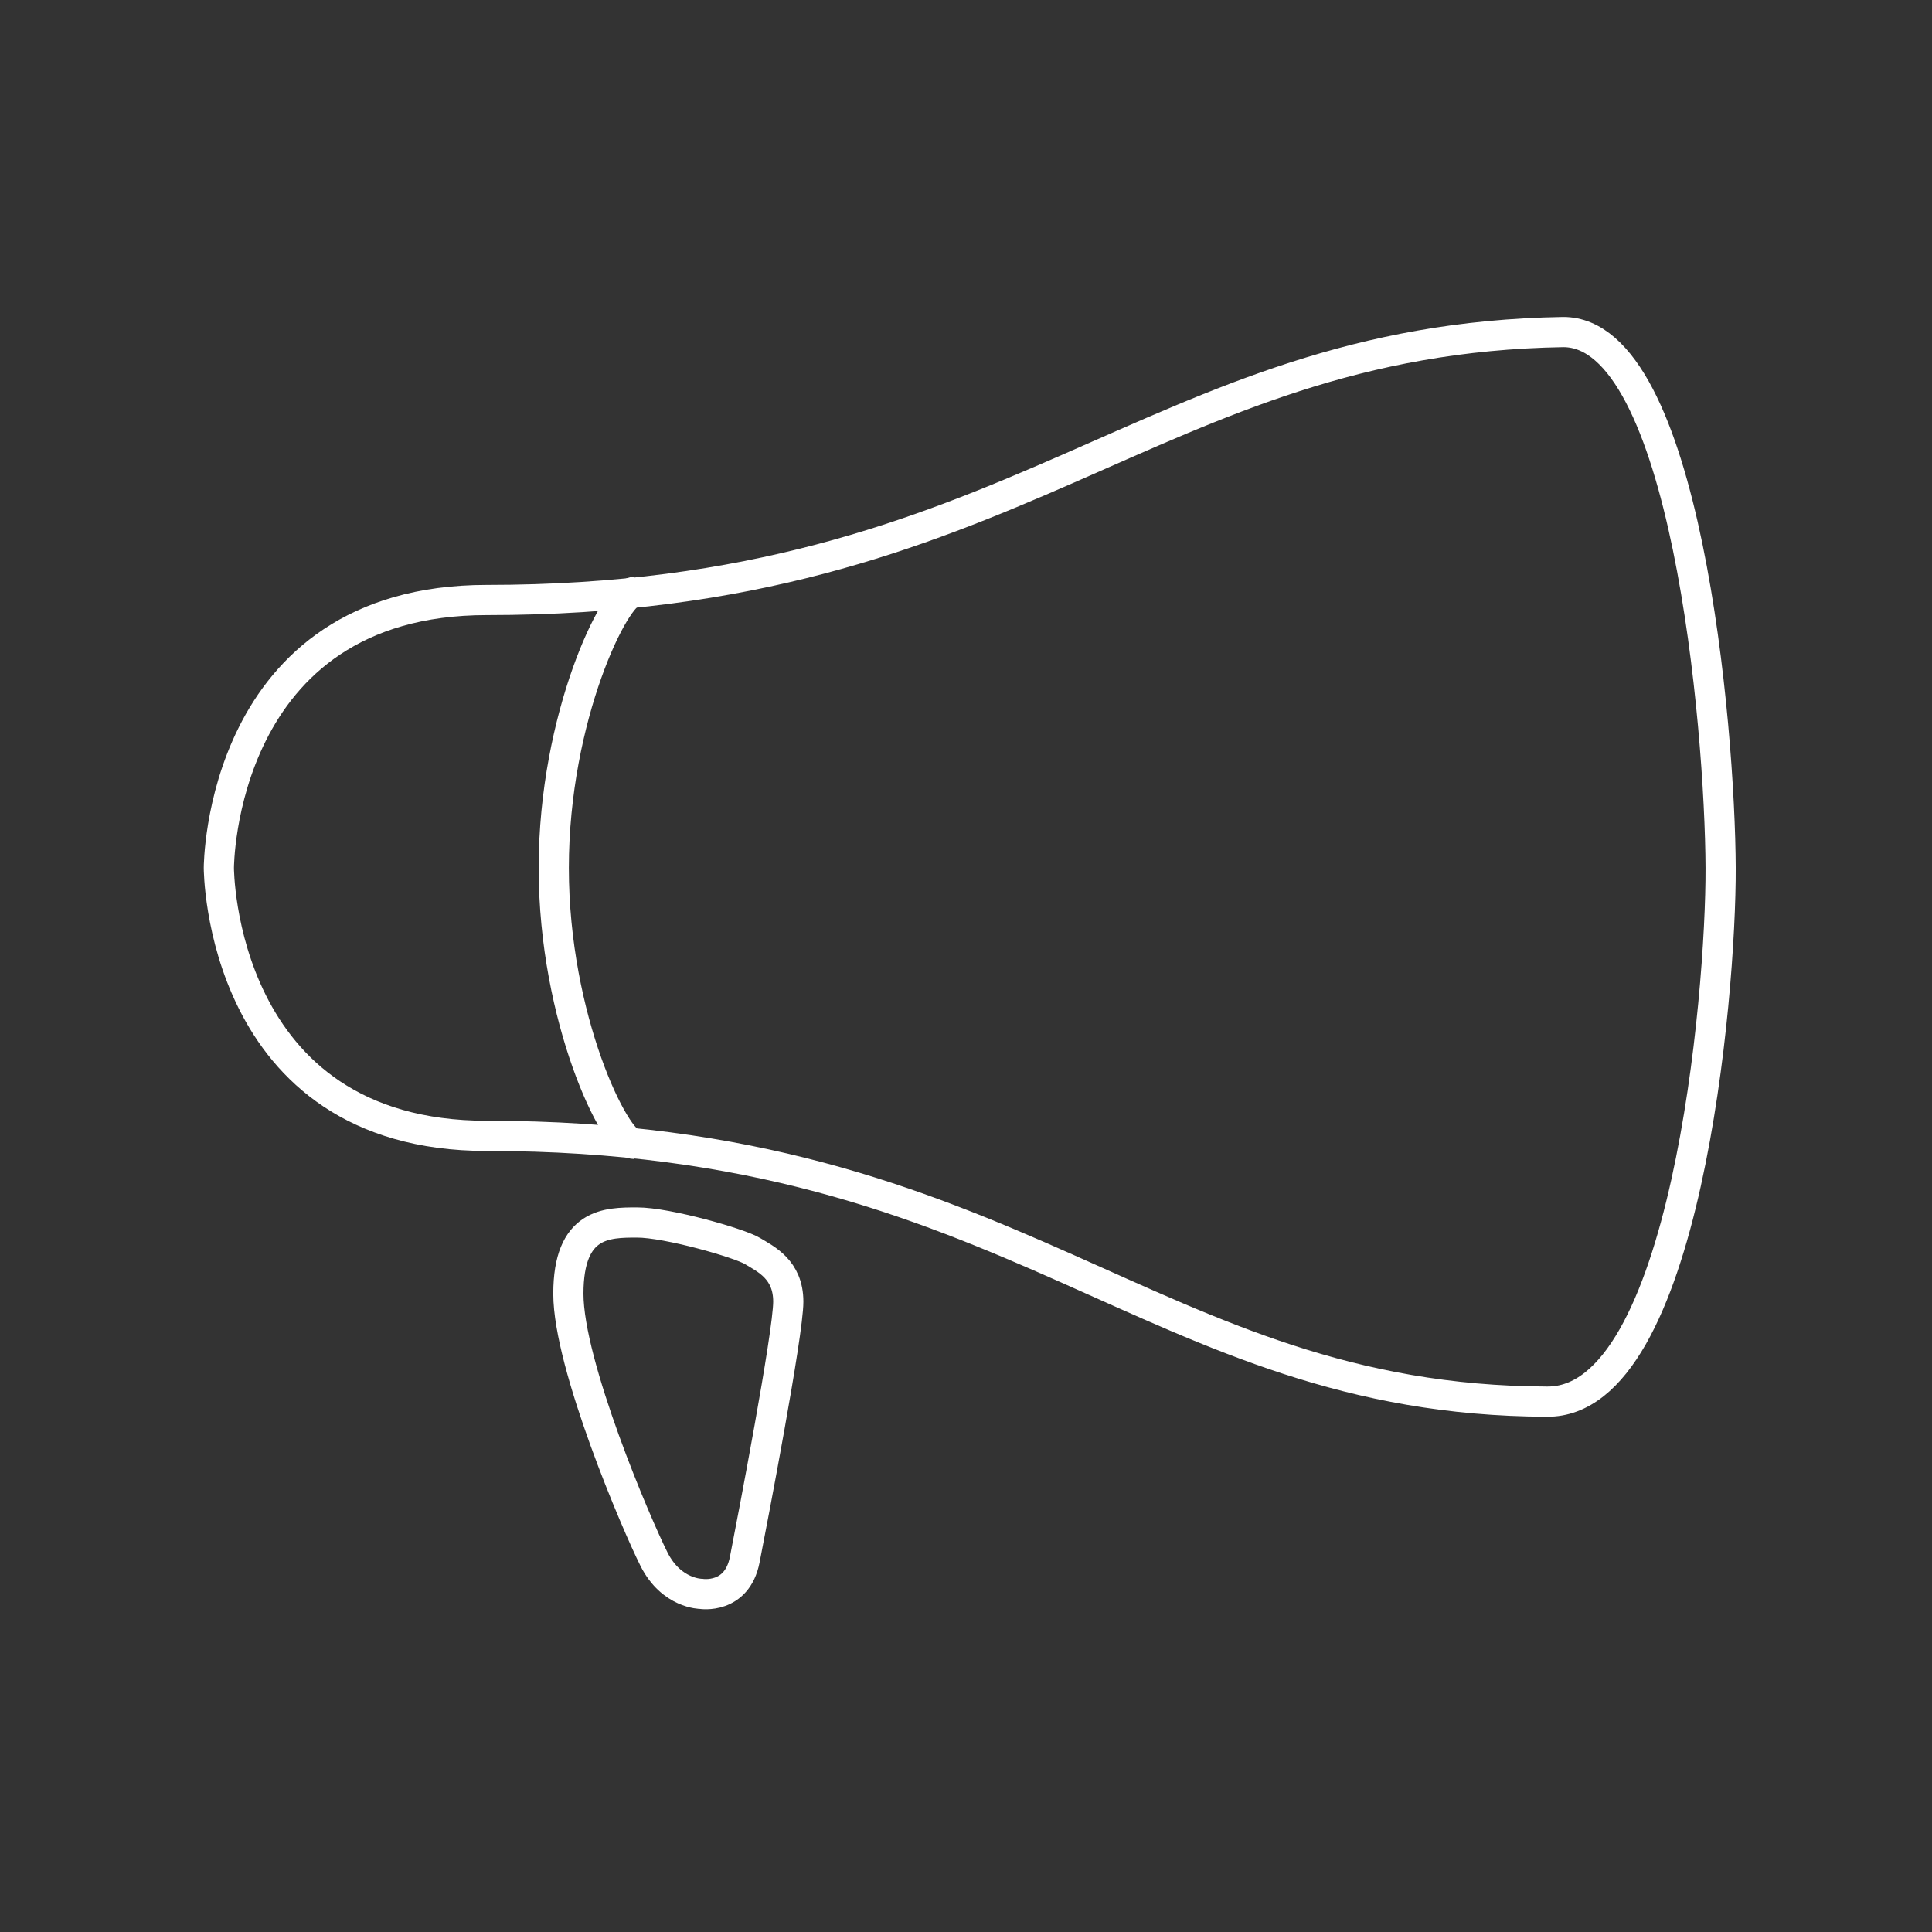 <?xml version="1.0" encoding="UTF-8" standalone="no"?>
<svg width="64px" height="64px" viewBox="0 0 64 64" version="1.1" xmlns="http://www.w3.org/2000/svg" xmlns:xlink="http://www.w3.org/1999/xlink" xmlns:sketch="http://www.bohemiancoding.com/sketch/ns">
    <rect x="0" y="0" width="64" height="64" fill="#333333" stroke="none"/>
    <title>Untitled</title>
    <description>Created with Sketch (http://www.bohemiancoding.com/sketch)</description>
    <defs></defs>
    <g id="Page-1" stroke="none" stroke-width="1" fill="none" fill-rule="evenodd" sketch:type="MSPage">
        <g id="Rectangle-1-+-FB-Ads" sketch:type="MSLayerGroup" stroke="#FFFFFF">
            <g id="FB-Ads" transform="translate(7.25, 11)" sketch:type="MSShapeGroup">
                <path d="M-2.46345884e-17,17.751 C-2.46345884e-17,17.751 -5.91230122e-16,8.876 8.876,8.876 C26.405,8.876 30.843,0.222 44.53,-6.31343631e-14 C48.594,-0.015 49.729,13.079 49.748,17.751 C49.764,21.964 48.594,35.479 43.995,35.431 C30.843,35.39 26.405,26.627 8.876,26.627 C3.05468896e-13,26.627 -2.46345884e-17,17.751 -2.46345884e-17,17.751 Z M15.976,41.799 C15.976,41.799 17.16,41.992 17.42,40.668 C17.679,39.343 18.863,33.188 18.863,32.119 C18.863,31.051 18.113,30.707 17.679,30.443 C17.244,30.179 14.859,29.497 13.857,29.497 C12.855,29.497 11.578,29.497 11.578,31.858 C11.578,34.22 13.838,39.507 14.416,40.653 C14.993,41.799 15.976,41.799 15.976,41.799 Z" id="Path-3"></path>
                <path d="M13.757,8.609 C13.144,8.609 11.094,12.727 11.094,17.751 C11.094,22.775 13.144,26.893 13.757,26.893" id="Oval-3"></path>
            </g>
        </g>
    </g>
</svg>